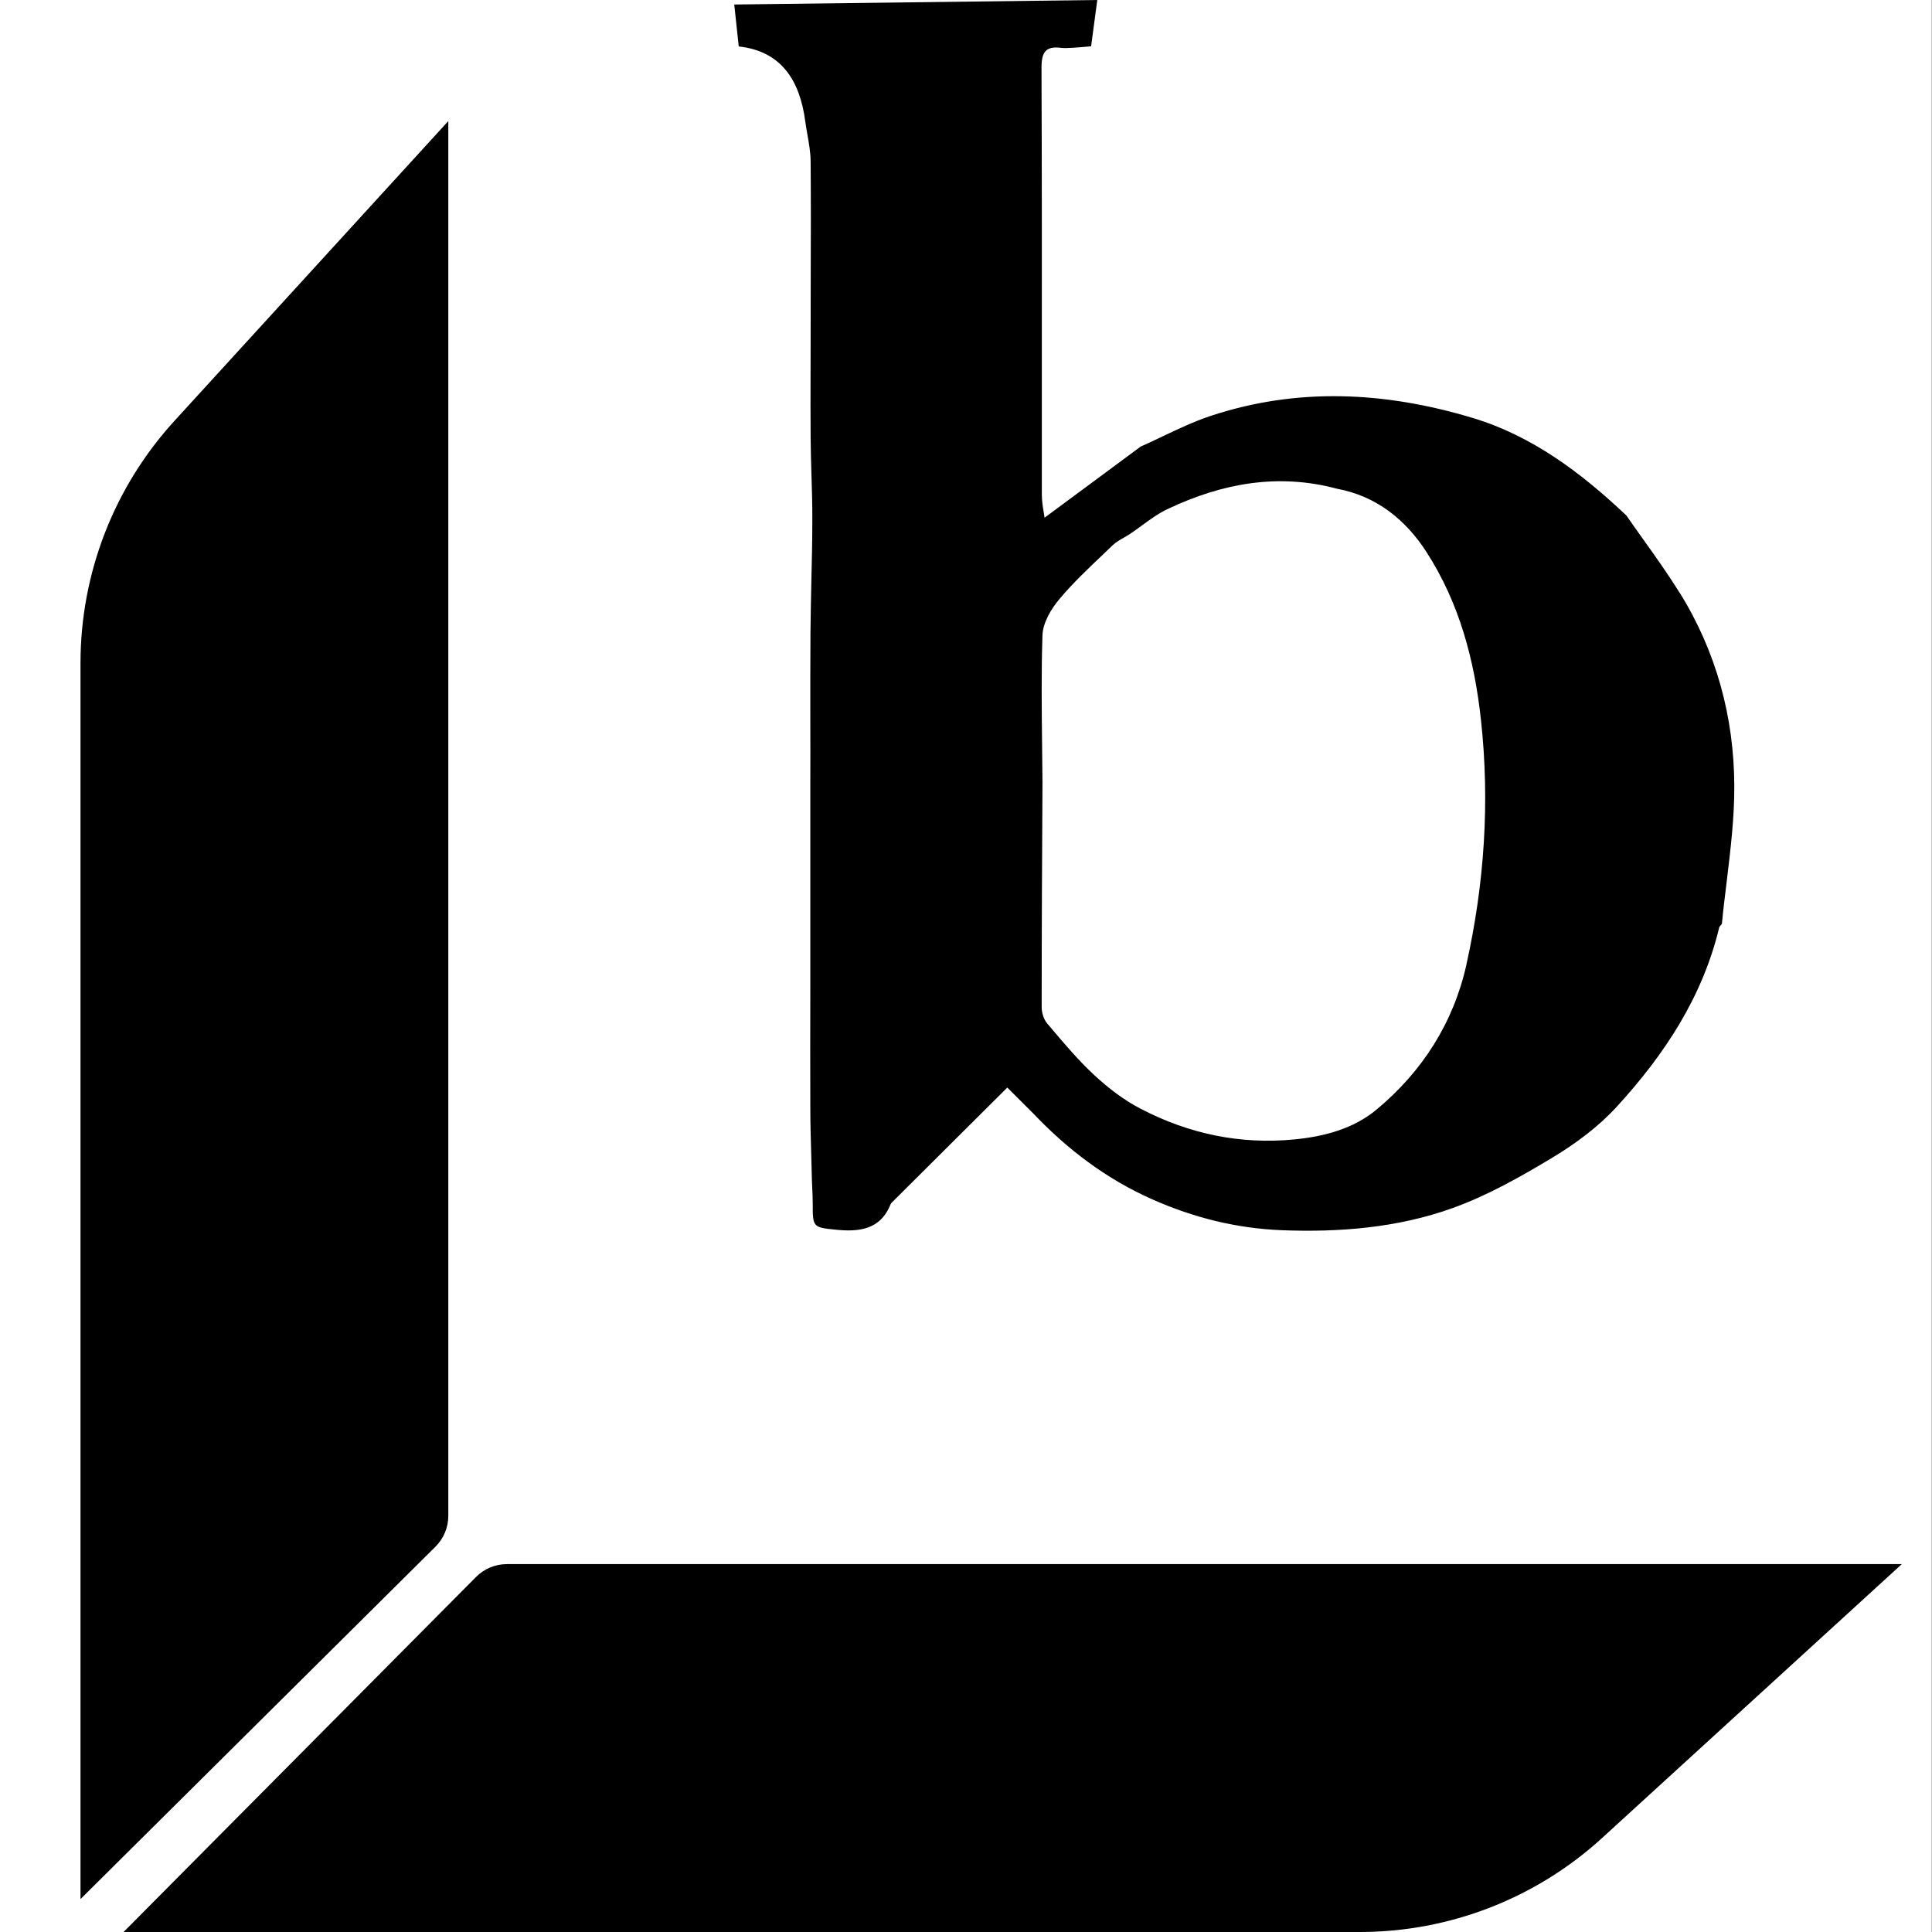 <svg width="24" height="24" viewBox="0 0 24 24" fill="none" xmlns="http://www.w3.org/2000/svg">
<rect x="0" y="0" width="24" height="24" fill="#808080" stroke="none"/>
<rect width="23.996" height="24" fill="white"/>
<path fill-rule="evenodd" clip-rule="evenodd" d="M20.406 6.691C20.565 6.913 20.723 7.135 20.866 7.366H20.868C21.321 8.098 21.541 8.91 21.544 9.762C21.546 10.155 21.498 10.548 21.451 10.941C21.429 11.119 21.407 11.297 21.39 11.475C21.387 11.48 21.382 11.485 21.378 11.491C21.368 11.501 21.359 11.512 21.356 11.524C21.148 12.389 20.673 13.105 20.084 13.748C19.858 13.995 19.576 14.205 19.287 14.379C18.89 14.618 18.479 14.851 18.045 15.007C17.364 15.252 16.643 15.31 15.919 15.282C15.358 15.259 14.83 15.127 14.317 14.9C13.742 14.646 13.258 14.277 12.831 13.827L12.513 13.51L11.089 14.928C11.088 14.93 11.086 14.932 11.084 14.933C11.076 14.942 11.067 14.95 11.063 14.96C10.934 15.282 10.664 15.305 10.375 15.275C10.096 15.247 10.096 15.241 10.096 14.95C10.096 14.887 10.093 14.824 10.09 14.761C10.089 14.729 10.087 14.698 10.086 14.667C10.084 14.566 10.081 14.464 10.078 14.363C10.072 14.161 10.066 13.959 10.066 13.756C10.064 13.265 10.065 12.775 10.066 12.285C10.066 12.04 10.066 11.794 10.066 11.549V9.74C10.067 9.488 10.067 9.235 10.066 8.983C10.066 8.605 10.065 8.227 10.068 7.85C10.07 7.64 10.075 7.43 10.079 7.22C10.085 6.969 10.091 6.717 10.091 6.466C10.092 6.274 10.086 6.083 10.08 5.891C10.076 5.744 10.071 5.597 10.07 5.45C10.068 5.179 10.068 4.909 10.069 4.639C10.069 4.504 10.07 4.369 10.07 4.233C10.07 3.986 10.071 3.739 10.071 3.492C10.073 2.997 10.074 2.501 10.07 2.006C10.069 1.893 10.049 1.78 10.029 1.667C10.02 1.616 10.011 1.564 10.004 1.512C9.936 0.993 9.702 0.635 9.177 0.577L9.121 0.056L13.631 0L13.554 0.575C13.389 0.59 13.24 0.602 13.187 0.595C12.989 0.569 12.938 0.646 12.938 0.842C12.943 2.167 12.943 3.493 12.942 4.818C12.942 5.26 12.942 5.702 12.942 6.143C12.942 6.222 12.955 6.302 12.966 6.367C12.97 6.39 12.974 6.412 12.976 6.431C13.193 6.27 13.408 6.111 13.622 5.953C13.805 5.818 13.987 5.683 14.169 5.548C14.26 5.508 14.35 5.465 14.44 5.422C14.636 5.329 14.831 5.236 15.035 5.168C16.119 4.808 17.209 4.866 18.288 5.19C19.037 5.415 19.644 5.875 20.203 6.403C20.27 6.5 20.338 6.595 20.406 6.691ZM17.097 13.786C17.668 13.312 18.055 12.707 18.217 11.981V11.979C18.439 10.978 18.509 9.967 18.397 8.943C18.316 8.197 18.128 7.49 17.72 6.857C17.461 6.456 17.1 6.163 16.608 6.071C15.876 5.875 15.18 6.004 14.51 6.321C14.394 6.375 14.288 6.452 14.182 6.53C14.134 6.565 14.086 6.6 14.037 6.633C14.014 6.648 13.989 6.662 13.964 6.677C13.914 6.705 13.864 6.734 13.822 6.773C13.781 6.812 13.74 6.852 13.699 6.891C13.513 7.067 13.327 7.244 13.163 7.439C13.057 7.564 12.955 7.736 12.95 7.891C12.935 8.337 12.94 8.784 12.945 9.231C12.947 9.393 12.949 9.556 12.95 9.719L12.95 9.724C12.945 10.654 12.94 11.583 12.94 12.512C12.94 12.579 12.965 12.662 13.008 12.713C13.022 12.729 13.036 12.746 13.051 12.764C13.223 12.967 13.397 13.173 13.592 13.354C13.765 13.515 13.961 13.666 14.171 13.774C14.768 14.085 15.406 14.22 16.082 14.154C16.453 14.118 16.813 14.021 17.097 13.786ZM1 23.591L5.409 19.214C5.511 19.113 5.569 18.975 5.569 18.831V1.504L2.169 5.226C1.417 6.048 1 7.121 1 8.237V23.591ZM1.537 23.998L5.914 19.589C6.016 19.487 6.153 19.43 6.297 19.43H23.625L19.903 22.831C19.081 23.583 18.006 24 16.892 24H1.537V23.998Z" fill="black"/>
</svg>
